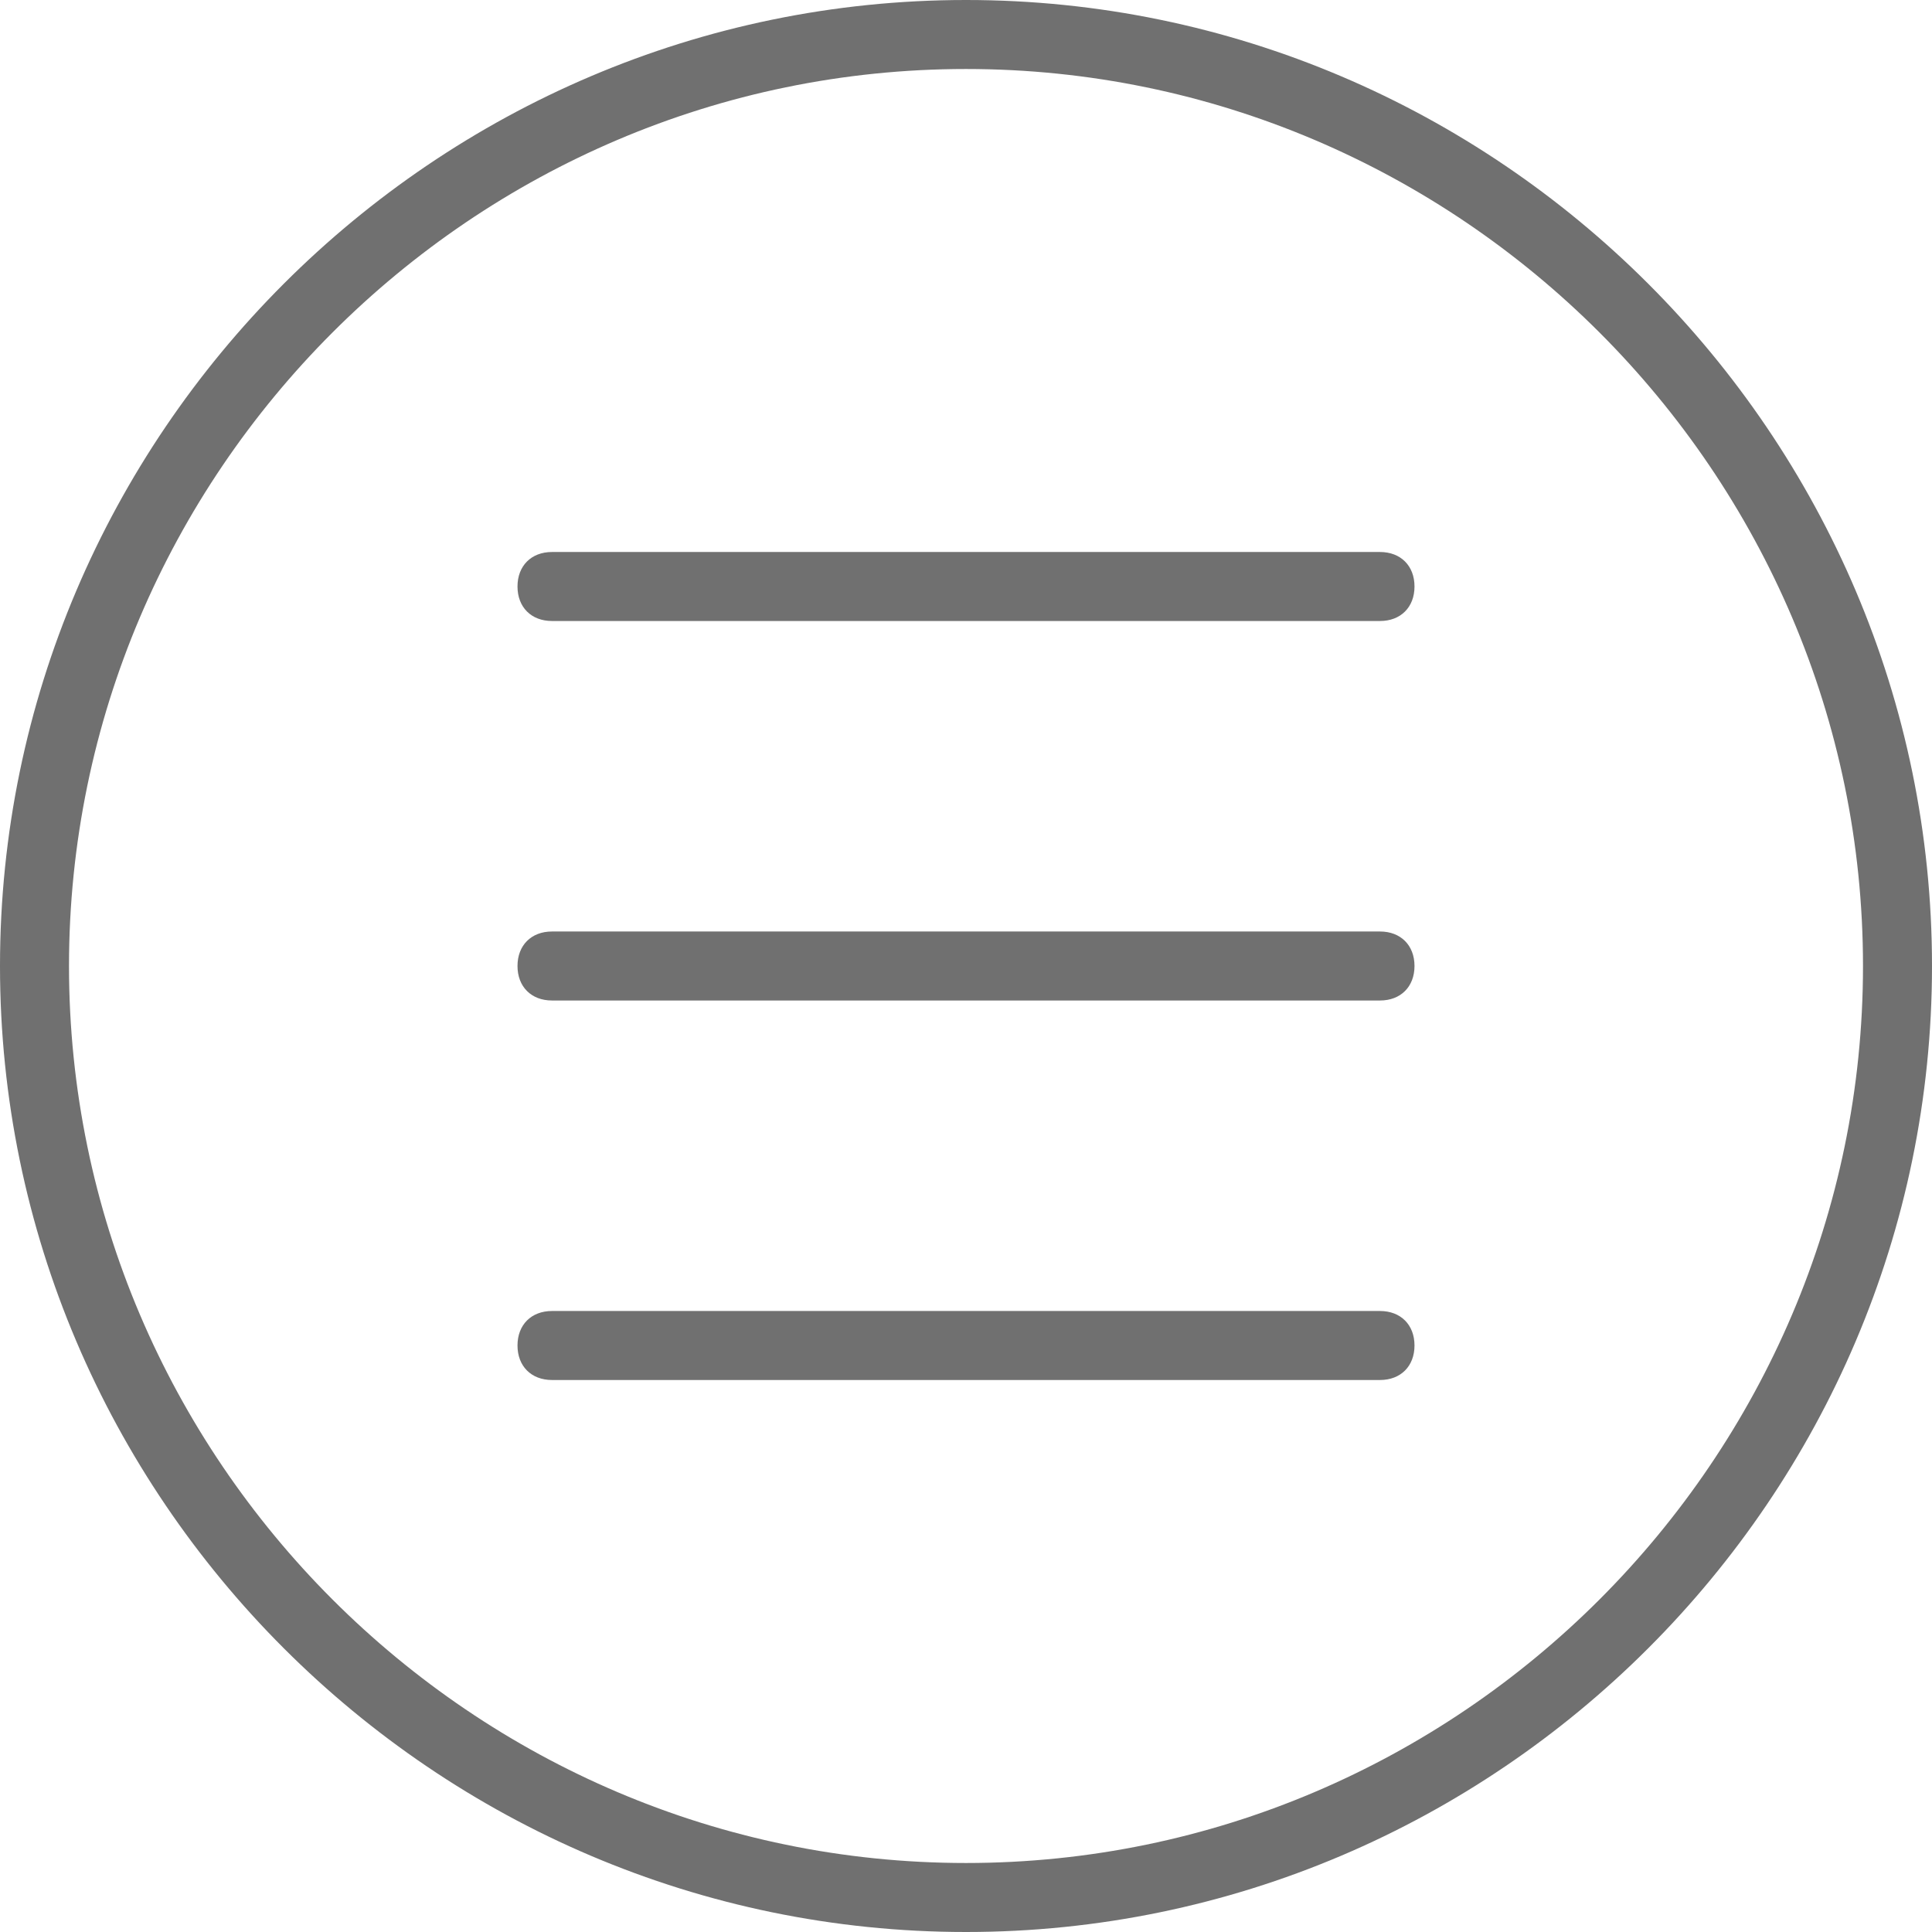<?xml version="1.0" encoding="utf-8"?>
<!-- Generator: Adobe Illustrator 21.0.0, SVG Export Plug-In . SVG Version: 6.00 Build 0)  -->
<svg version="1.1" id="Capa_1" xmlns="http://www.w3.org/2000/svg" xmlns:xlink="http://www.w3.org/1999/xlink" x="0px" y="0px"
	 viewBox="0 0 56 56" style="enable-background:new 0 0 56 56;" xml:space="preserve">
<style type="text/css">
	.st0{fill:#707070;}
</style>
<g>
	<path class="st0" d="M28,0C12.6,0,0,12.6,0,28s12.6,28,28,28s28-12.6,28-28S43.4,0,28,0z M28,54C13.7,54,2,42.3,2,28S13.7,2,28,2
		s26,11.7,26,26S42.3,54,28,54z"/>
	<path class="st0" d="M40,16H16c-0.6,0-1,0.4-1,1s0.4,1,1,1h24c0.6,0,1-0.4,1-1S40.6,16,40,16z"/>
	<path class="st0" d="M40,27H16c-0.6,0-1,0.4-1,1s0.4,1,1,1h24c0.6,0,1-0.4,1-1S40.6,27,40,27z"/>
	<path class="st0" d="M40,38H16c-0.6,0-1,0.4-1,1s0.4,1,1,1h24c0.6,0,1-0.4,1-1S40.6,38,40,38z"/>
</g>
</svg>
